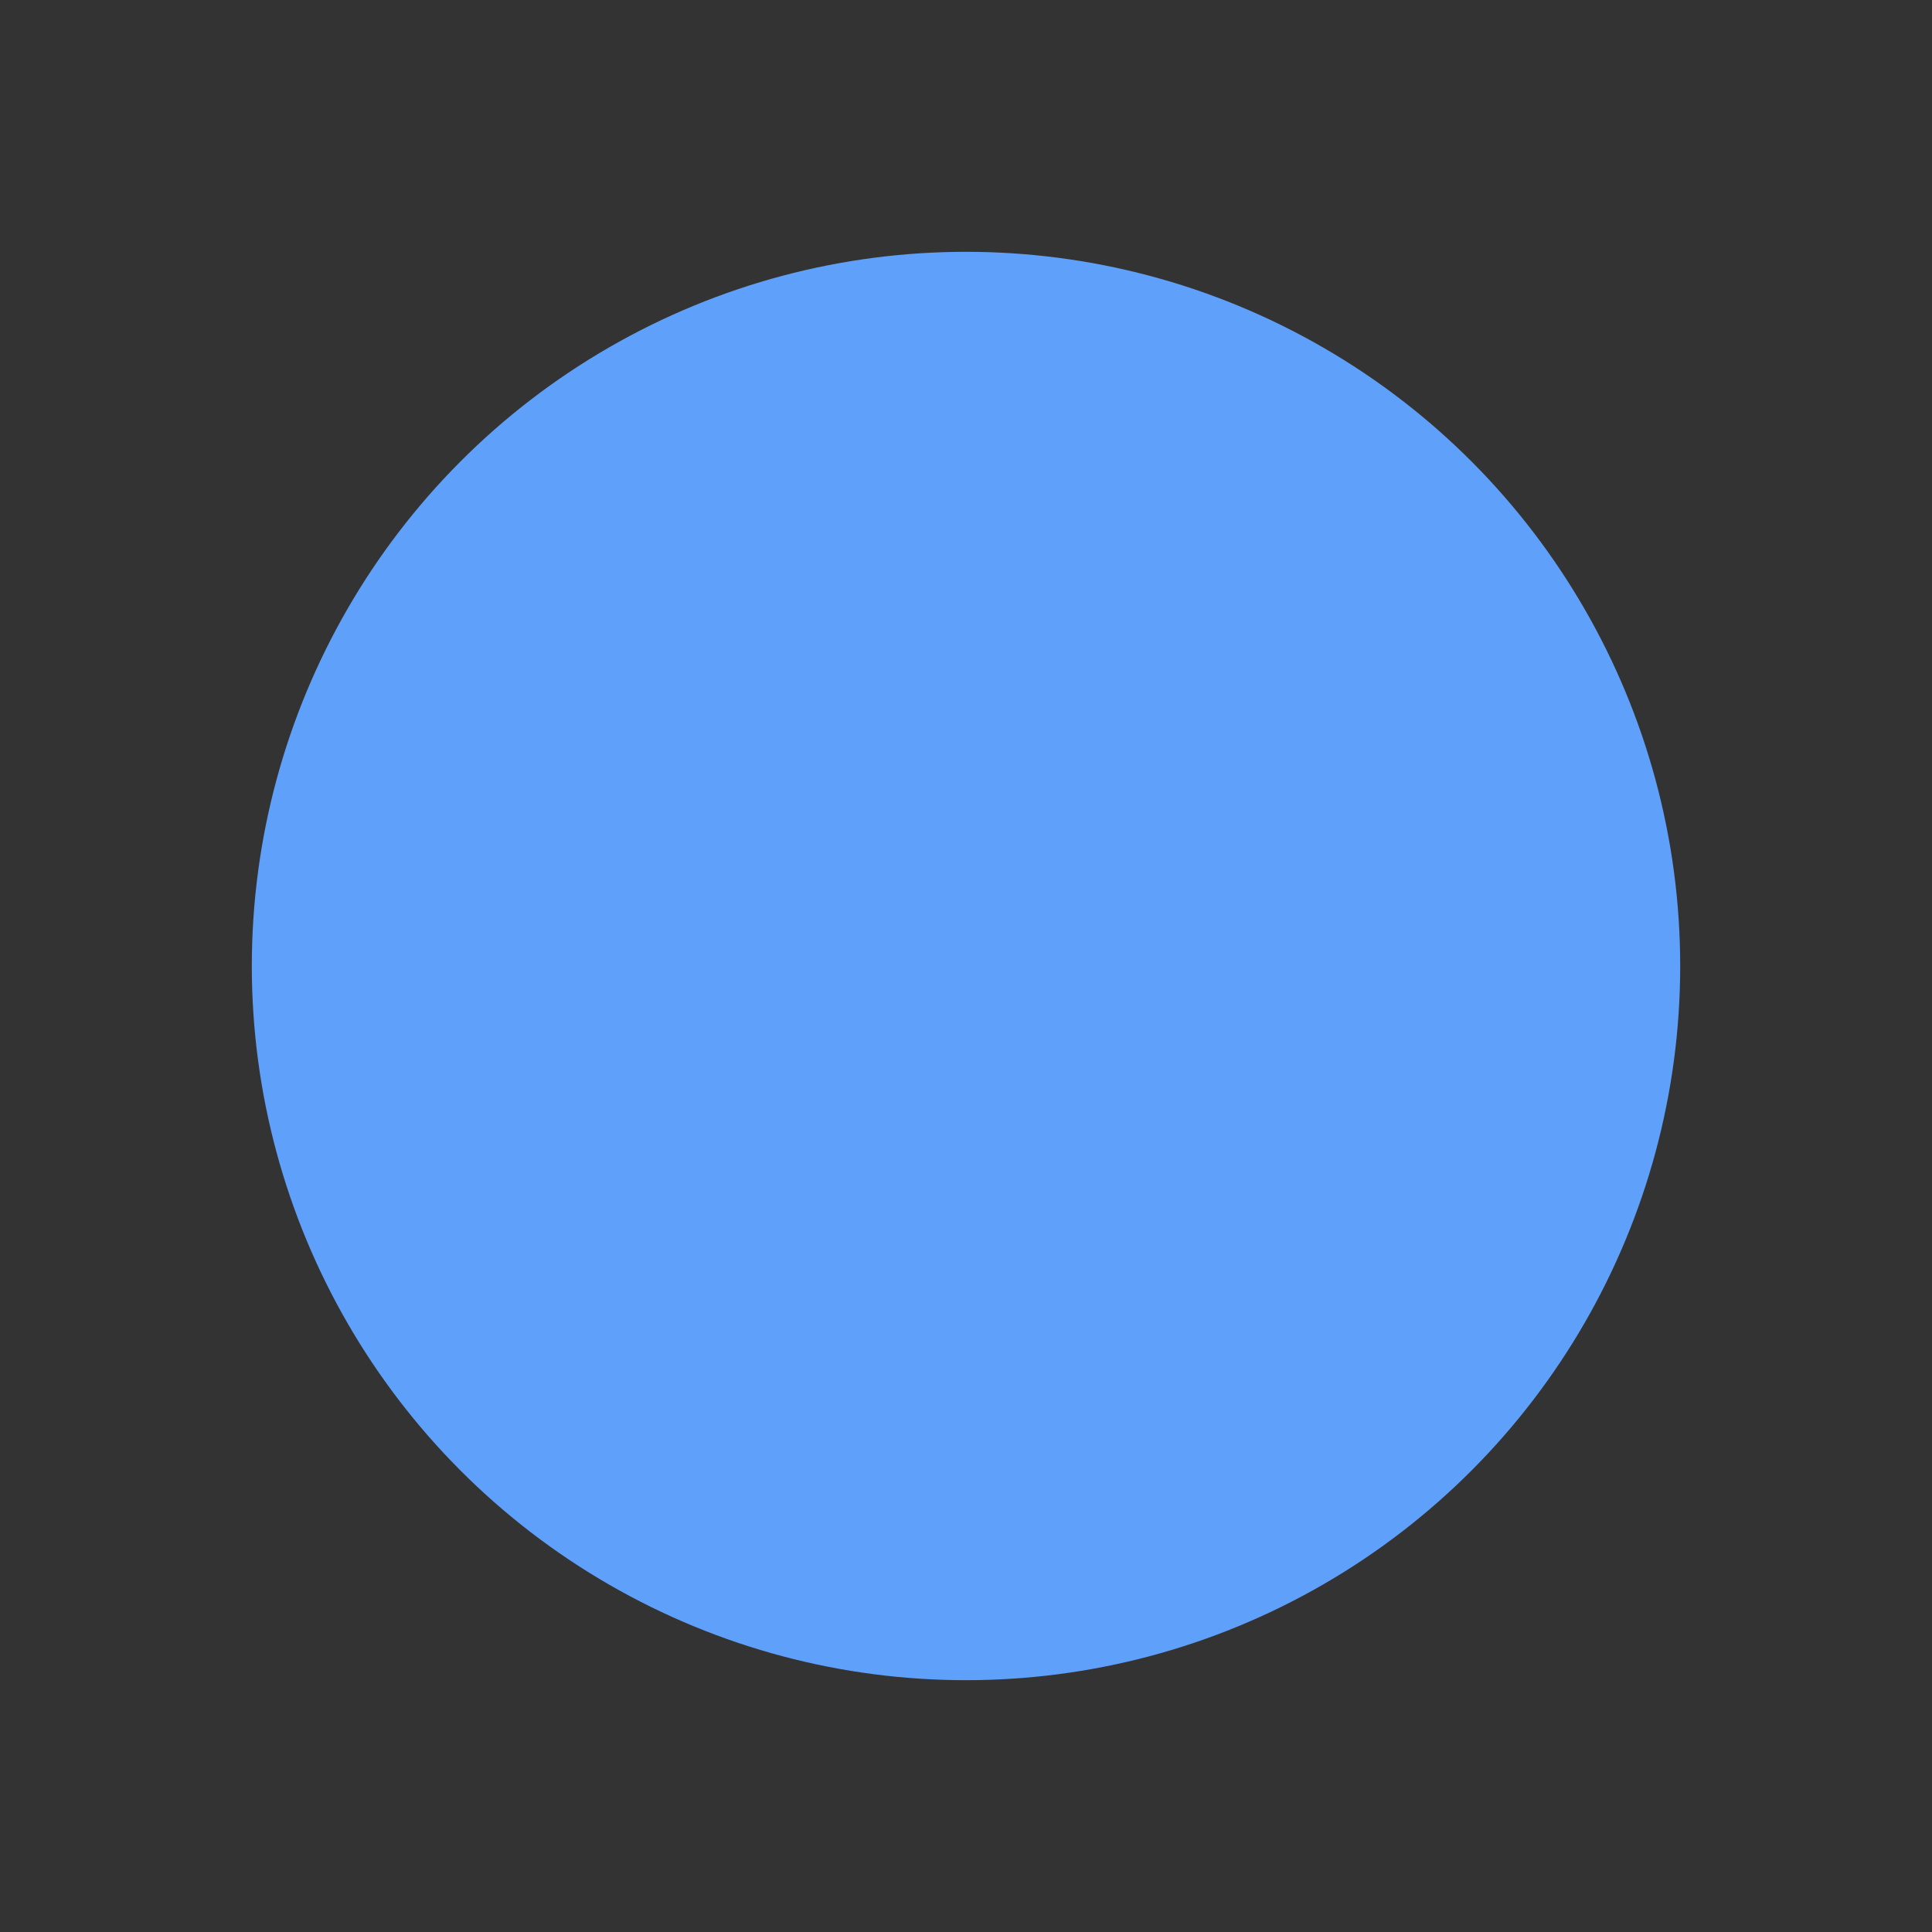 <?xml version="1.0" encoding="UTF-8" standalone="no"?>
<svg
   xmlns:dc="http://purl.org/dc/elements/1.1/"
   xmlns:cc="http://creativecommons.org/ns#"
   xmlns:rdf="http://www.w3.org/1999/02/22-rdf-syntax-ns#"
   xmlns:svg="http://www.w3.org/2000/svg"
   xmlns="http://www.w3.org/2000/svg"
   xmlns:sodipodi="http://sodipodi.sourceforge.net/DTD/sodipodi-0.dtd"
   xmlns:inkscape="http://www.inkscape.org/namespaces/inkscape"
   width="400"
   height="400"
   id="svg2"
   version="1.1"
   inkscape:version="1.0 (4035a4fb49, 2020-05-01)"
   sodipodi:docname="attitudeIndicator_base.svg">
  <rect width="100%" height="100%" fill="#333333" stroke="none"/>
  <defs
     id="defs4">
    <rect
       x="-276.41"
       y="482.639"
       width="129.704"
       height="73.846"
       id="rect5343" />
    <rect
       x="677.4"
       y="607.367"
       width="93.297"
       height="55.583"
       id="rect5114" />
    <inkscape:path-effect
       effect="copy_rotate"
       starting_point="0,0"
       origin="387.2,800"
       id="path-effect4508"
       is_visible="true"
       lpeversion="1"
       method="normal"
       num_copies="8"
       starting_angle="0"
       rotation_angle="45"
       gap="-0.01"
       copies_to_360="true"
       mirror_copies="false"
       split_items="false" />
    <inkscape:path-effect
       effect="copy_rotate"
       starting_point="0,0"
       origin="0,0"
       id="path-effect4506"
       is_visible="true"
       lpeversion="1"
       method="normal"
       num_copies="8"
       starting_angle="0"
       rotation_angle="60"
       gap="-0.01"
       copies_to_360="false"
       mirror_copies="false"
       split_items="false" />
    <clipPath
       id="clipEmfPath1"
       clipPathUnits="userSpaceOnUse">
      <path
         id="path839"
         d="M 0,0 H 369.741 V 348.622 H 0 Z" />
    </clipPath>
    <pattern
       y="0"
       x="0"
       height="6"
       width="6"
       patternUnits="userSpaceOnUse"
       id="EMFhbasepattern" />
    <rect
       id="rect5114-9"
       height="55.583"
       width="93.297"
       y="607.367"
       x="677.401" />
    <rect
       id="rect5142"
       height="55.583"
       width="93.297"
       y="607.367"
       x="677.401" />
    <rect
       id="rect5114-0"
       height="55.583"
       width="93.297"
       y="607.367"
       x="677.401" />
    <rect
       id="rect5171"
       height="55.583"
       width="93.297"
       y="607.367"
       x="677.401" />
    <rect
       x="677.401"
       y="607.367"
       width="93.297"
       height="55.583"
       id="rect5114-0-3" />
    <rect
       x="677.401"
       y="607.367"
       width="93.297"
       height="55.583"
       id="rect5200" />
    <rect
       id="rect5114-0-3-3"
       height="55.583"
       width="93.297"
       y="607.367"
       x="677.401" />
    <rect
       id="rect5230"
       height="55.583"
       width="93.297"
       y="607.367"
       x="677.401" />
    <rect
       x="677.401"
       y="607.367"
       width="93.297"
       height="55.583"
       id="rect5114-0-3-3-5" />
    <rect
       x="677.401"
       y="607.367"
       width="93.297"
       height="55.583"
       id="rect5260" />
    <rect
       id="rect5114-0-3-3-5-0"
       height="55.583"
       width="93.297"
       y="607.367"
       x="677.401" />
    <rect
       id="rect5290"
       height="55.583"
       width="93.297"
       y="607.367"
       x="677.401" />
    <rect
       x="677.401"
       y="607.367"
       width="93.297"
       height="55.583"
       id="rect5114-0-3-3-5-0-2" />
    <rect
       x="677.401"
       y="607.367"
       width="93.297"
       height="55.583"
       id="rect5320" />
    <rect
       id="rect5343-3"
       height="49.299"
       width="56.972"
       y="482.639"
       x="-276.41" />
    <rect
       id="rect5356"
       height="73.846"
       width="129.704"
       y="482.639"
       x="-276.41" />
    <rect
       x="-276.41"
       y="482.639"
       width="30.503"
       height="45.089"
       id="rect5343-3-1" />
    <rect
       x="-276.41"
       y="482.639"
       width="56.972"
       height="49.299"
       id="rect5385" />
    <rect
       id="rect5343-3-1-1"
       height="47.362"
       width="35.048"
       y="482.639"
       x="-276.41" />
    <rect
       id="rect5415"
       height="45.089"
       width="30.503"
       y="482.639"
       x="-276.41" />
    <rect
       id="rect5343-9"
       height="73.846"
       width="129.704"
       y="482.639"
       x="-276.41" />
    <rect
       id="rect5114-1"
       height="55.583"
       width="93.297"
       y="607.367"
       x="677.401" />
    <clipPath
       clipPathUnits="userSpaceOnUse"
       id="clipEmfPath1-7">
      <path
         d="M 0,0 H 369.741 V 348.622 H 0 Z"
         id="path839-3" />
    </clipPath>
    <pattern
       id="EMFhbasepattern-4"
       patternUnits="userSpaceOnUse"
       width="6"
       height="6"
       x="0"
       y="0" />
    <rect
       x="677.401"
       y="607.367"
       width="93.297"
       height="55.583"
       id="rect5114-9-3" />
    <rect
       x="677.401"
       y="607.367"
       width="93.297"
       height="55.583"
       id="rect5142-8" />
    <rect
       x="677.401"
       y="607.367"
       width="93.297"
       height="55.583"
       id="rect5114-0-7" />
    <rect
       x="677.401"
       y="607.367"
       width="93.297"
       height="55.583"
       id="rect5171-7" />
    <rect
       id="rect5114-0-3-5"
       height="55.583"
       width="93.297"
       y="607.367"
       x="677.401" />
    <rect
       id="rect5200-4"
       height="55.583"
       width="93.297"
       y="607.367"
       x="677.401" />
    <rect
       x="677.401"
       y="607.367"
       width="93.297"
       height="55.583"
       id="rect5114-0-3-3-1" />
    <rect
       x="677.401"
       y="607.367"
       width="93.297"
       height="55.583"
       id="rect5230-1" />
    <rect
       id="rect5114-0-3-3-5-2"
       height="55.583"
       width="93.297"
       y="607.367"
       x="677.401" />
    <rect
       id="rect5260-1"
       height="55.583"
       width="93.297"
       y="607.367"
       x="677.401" />
    <rect
       x="677.401"
       y="607.367"
       width="93.297"
       height="55.583"
       id="rect5114-0-3-3-5-0-9" />
    <rect
       x="677.401"
       y="607.367"
       width="93.297"
       height="55.583"
       id="rect5290-6" />
    <rect
       id="rect5114-0-3-3-5-0-2-2"
       height="55.583"
       width="93.297"
       y="607.367"
       x="677.401" />
    <rect
       id="rect5320-6"
       height="55.583"
       width="93.297"
       y="607.367"
       x="677.401" />
    <rect
       x="-276.41"
       y="482.639"
       width="56.972"
       height="49.299"
       id="rect5343-3-8" />
    <rect
       x="-276.41"
       y="482.639"
       width="129.704"
       height="73.846"
       id="rect5356-2" />
    <rect
       id="rect5343-3-1-10"
       height="45.089"
       width="30.503"
       y="482.639"
       x="-276.41" />
    <rect
       id="rect5385-8"
       height="49.299"
       width="56.972"
       y="482.639"
       x="-276.41" />
    <rect
       x="-276.41"
       y="482.639"
       width="35.048"
       height="47.362"
       id="rect5343-3-1-1-6" />
    <rect
       x="-276.41"
       y="482.639"
       width="30.503"
       height="45.089"
       id="rect5415-4" />
    <defs
       id="id-225922f2-58e9-4b3a-aac4-2fcacdac1735">
      <g
         id="id-fd36081d-525c-4059-98fa-c7f031840936">
        <symbol
           overflow="visible"
           id="id-52f9bffe-7f82-4db6-b1fe-eb7c07201ac5">
          <path
             style="stroke:none"
             d=""
             id="id-ea472332-d503-456c-af13-dc1c708332dc" />
        </symbol>
        <symbol
           overflow="visible"
           id="id-41ddf293-1693-476e-9510-44fc7461858c">
          <path
             style="stroke:none"
             d="M 4.828,-4.094 4,-6.078 c -0.031,-0.078 -0.047,-0.125 -0.047,-0.125 0,-0.062 0.156,-0.25 0.578,-0.297 0.109,-0.016 0.203,-0.016 0.203,-0.188 0,-0.125 -0.125,-0.125 -0.156,-0.125 -0.406,0 -0.828,0.031 -1.25,0.031 -0.25,0 -0.859,-0.031 -1.109,-0.031 -0.062,0 -0.188,0 -0.188,0.203 C 2.031,-6.5 2.141,-6.5 2.266,-6.5 c 0.594,0 0.656,0.094 0.75,0.312 l 1.172,2.781 -2.109,2.266 -0.125,0.109 C 1.469,-0.5 1,-0.344 0.484,-0.312 c -0.125,0.016 -0.219,0.016 -0.219,0.203 0,0.016 0,0.109 0.141,0.109 0.297,0 0.625,-0.031 0.922,-0.031 C 1.703,-0.031 2.094,0 2.453,0 2.516,0 2.625,0 2.625,-0.203 2.625,-0.297 2.531,-0.312 2.516,-0.312 c -0.094,0 -0.406,-0.031 -0.406,-0.312 0,-0.156 0.156,-0.312 0.266,-0.438 L 3.406,-2.141 4.297,-3.125 l 1,2.391 c 0.047,0.109 0.062,0.109 0.062,0.141 0,0.078 -0.203,0.25 -0.578,0.281 C 4.672,-0.297 4.578,-0.297 4.578,-0.125 4.578,0 4.688,0 4.719,0 5,0 5.703,-0.031 5.984,-0.031 6.234,-0.031 6.844,0 7.094,0 c 0.062,0 0.188,0 0.188,-0.188 0,-0.125 -0.109,-0.125 -0.188,-0.125 -0.656,0 -0.688,-0.031 -0.859,-0.438 C 5.859,-1.672 5.188,-3.234 4.953,-3.828 5.625,-4.531 6.672,-5.719 7,-5.984 7.281,-6.234 7.672,-6.469 8.266,-6.5 c 0.125,-0.016 0.219,-0.016 0.219,-0.203 0,0 0,-0.109 -0.125,-0.109 -0.297,0 -0.641,0.031 -0.938,0.031 -0.375,0 -0.75,-0.031 -1.109,-0.031 -0.062,0 -0.188,0 -0.188,0.203 0,0.062 0.047,0.094 0.109,0.109 0.094,0.016 0.406,0.031 0.406,0.312 0,0.141 -0.109,0.266 -0.188,0.359 z m 0,0"
             id="id-d5959579-292d-457e-94aa-39005139e8a1" />
        </symbol>
        <symbol
           overflow="visible"
           id="id-e9c65cbd-eec0-4114-89be-dd9b164a2534">
          <path
             style="stroke:none"
             d="M 5.953,-5.672 6.094,-5.812 C 6.391,-6.109 6.719,-6.453 7.391,-6.5 7.5,-6.516 7.594,-6.516 7.594,-6.688 c 0,-0.078 -0.047,-0.125 -0.125,-0.125 -0.266,0 -0.547,0.031 -0.812,0.031 -0.344,0 -0.688,-0.031 -1,-0.031 -0.062,0 -0.188,0 -0.188,0.188 0,0.109 0.094,0.125 0.141,0.125 0.078,0 0.359,0.016 0.359,0.234 0,0.172 -0.234,0.422 -0.266,0.469 L 3.391,-3.125 2.297,-6.094 C 2.234,-6.234 2.234,-6.25 2.234,-6.266 2.234,-6.5 2.719,-6.5 2.828,-6.5 c 0.125,0 0.234,0 0.234,-0.203 0,-0.109 -0.125,-0.109 -0.156,-0.109 -0.281,0 -0.969,0.031 -1.25,0.031 -0.25,0 -0.875,-0.031 -1.125,-0.031 -0.047,0 -0.188,0 -0.188,0.203 C 0.344,-6.5 0.453,-6.5 0.578,-6.5 c 0.594,0 0.641,0.094 0.734,0.344 L 2.531,-2.875 c 0.016,0.031 0.047,0.141 0.047,0.156 0,0.031 -0.406,1.641 -0.453,1.828 C 2,-0.344 1.984,-0.312 1.188,-0.312 c -0.188,0 -0.266,0 -0.266,0.203 C 0.922,0 1.031,0 1.062,0 c 0.266,0 0.969,-0.031 1.25,-0.031 0.281,0 1,0.031 1.281,0.031 0.062,0 0.188,0 0.188,-0.203 C 3.781,-0.312 3.688,-0.312 3.5,-0.312 c -0.016,0 -0.203,0 -0.375,-0.016 C 2.906,-0.344 2.844,-0.375 2.844,-0.484 c 0,-0.078 0.094,-0.422 0.141,-0.625 l 0.359,-1.406 c 0.047,-0.203 0.062,-0.219 0.141,-0.312 z m 0,0"
             id="id-fd37aebb-afee-4180-825d-3fc951864946" />
        </symbol>
      </g>
    </defs>
    <rect
       id="rect1550"
       height="58"
       width="57"
       y="1065.367"
       x="-1413.599" />
    <rect
       id="rect5343-4"
       height="73.846"
       width="129.704"
       y="482.639"
       x="-276.41" />
    <rect
       id="rect5114-03"
       height="55.583"
       width="93.297"
       y="607.367"
       x="677.4" />
    <clipPath
       clipPathUnits="userSpaceOnUse"
       id="clipEmfPath1-62">
      <path
         d="M 0,0 H 369.741 V 348.622 H 0 Z"
         id="path839-2" />
    </clipPath>
    <pattern
       id="EMFhbasepattern-48"
       patternUnits="userSpaceOnUse"
       width="6"
       height="6"
       x="0"
       y="0" />
    <rect
       x="677.401"
       y="607.367"
       width="93.297"
       height="55.583"
       id="rect5114-9-2" />
    <rect
       x="677.401"
       y="607.367"
       width="93.297"
       height="55.583"
       id="rect5142-57" />
    <rect
       x="677.401"
       y="607.367"
       width="93.297"
       height="55.583"
       id="rect5114-0-4" />
    <rect
       x="677.401"
       y="607.367"
       width="93.297"
       height="55.583"
       id="rect5171-6" />
    <rect
       id="rect5114-0-3-7"
       height="55.583"
       width="93.297"
       y="607.367"
       x="677.401" />
    <rect
       id="rect5200-0"
       height="55.583"
       width="93.297"
       y="607.367"
       x="677.401" />
    <rect
       x="677.401"
       y="607.367"
       width="93.297"
       height="55.583"
       id="rect5114-0-3-3-57" />
    <rect
       x="677.401"
       y="607.367"
       width="93.297"
       height="55.583"
       id="rect5230-5" />
    <rect
       id="rect5114-0-3-3-5-1"
       height="55.583"
       width="93.297"
       y="607.367"
       x="677.401" />
    <rect
       id="rect5260-76"
       height="55.583"
       width="93.297"
       y="607.367"
       x="677.401" />
    <rect
       x="677.401"
       y="607.367"
       width="93.297"
       height="55.583"
       id="rect5114-0-3-3-5-0-5" />
    <rect
       x="677.401"
       y="607.367"
       width="93.297"
       height="55.583"
       id="rect5290-7" />
    <rect
       id="rect5114-0-3-3-5-0-2-7"
       height="55.583"
       width="93.297"
       y="607.367"
       x="677.401" />
    <rect
       id="rect5320-69"
       height="55.583"
       width="93.297"
       y="607.367"
       x="677.401" />
    <rect
       x="-276.41"
       y="482.639"
       width="56.972"
       height="49.299"
       id="rect5343-3-16" />
    <rect
       x="-276.41"
       y="482.639"
       width="129.704"
       height="73.846"
       id="rect5356-8" />
    <rect
       id="rect5343-3-1-18"
       height="45.089"
       width="30.503"
       y="482.639"
       x="-276.41" />
    <rect
       id="rect5385-6"
       height="49.299"
       width="56.972"
       y="482.639"
       x="-276.41" />
    <rect
       x="-276.41"
       y="482.639"
       width="35.048"
       height="47.362"
       id="rect5343-3-1-1-0" />
    <rect
       x="-276.41"
       y="482.639"
       width="30.503"
       height="45.089"
       id="rect5415-3" />
    <rect
       x="-276.41"
       y="482.639"
       width="129.704"
       height="73.846"
       id="rect5343-9-6" />
    <rect
       x="677.401"
       y="607.367"
       width="93.297"
       height="55.583"
       id="rect5114-1-1" />
    <clipPath
       id="clipEmfPath1-7-75"
       clipPathUnits="userSpaceOnUse">
      <path
         id="path839-3-7"
         d="M 0,0 H 369.741 V 348.622 H 0 Z" />
    </clipPath>
    <pattern
       y="0"
       x="0"
       height="6"
       width="6"
       patternUnits="userSpaceOnUse"
       id="EMFhbasepattern-4-8" />
    <rect
       id="rect5114-9-3-33"
       height="55.583"
       width="93.297"
       y="607.367"
       x="677.401" />
    <rect
       id="rect5142-8-9"
       height="55.583"
       width="93.297"
       y="607.367"
       x="677.401" />
    <rect
       id="rect5114-0-7-5"
       height="55.583"
       width="93.297"
       y="607.367"
       x="677.401" />
    <rect
       id="rect5171-7-4"
       height="55.583"
       width="93.297"
       y="607.367"
       x="677.401" />
    <rect
       x="677.401"
       y="607.367"
       width="93.297"
       height="55.583"
       id="rect5114-0-3-5-31" />
    <rect
       x="677.401"
       y="607.367"
       width="93.297"
       height="55.583"
       id="rect5200-4-1" />
    <rect
       id="rect5114-0-3-3-1-4"
       height="55.583"
       width="93.297"
       y="607.367"
       x="677.401" />
    <rect
       id="rect5230-1-5"
       height="55.583"
       width="93.297"
       y="607.367"
       x="677.401" />
    <rect
       x="677.401"
       y="607.367"
       width="93.297"
       height="55.583"
       id="rect5114-0-3-3-5-2-55" />
    <rect
       x="677.401"
       y="607.367"
       width="93.297"
       height="55.583"
       id="rect5260-1-0" />
    <rect
       id="rect5114-0-3-3-5-0-9-57"
       height="55.583"
       width="93.297"
       y="607.367"
       x="677.401" />
    <rect
       id="rect5290-6-1"
       height="55.583"
       width="93.297"
       y="607.367"
       x="677.401" />
    <rect
       x="677.401"
       y="607.367"
       width="93.297"
       height="55.583"
       id="rect5114-0-3-3-5-0-2-2-9" />
    <rect
       x="677.401"
       y="607.367"
       width="93.297"
       height="55.583"
       id="rect5320-6-0" />
    <rect
       id="rect5343-3-8-2"
       height="49.299"
       width="56.972"
       y="482.639"
       x="-276.41" />
    <rect
       id="rect5356-2-82"
       height="73.846"
       width="129.704"
       y="482.639"
       x="-276.41" />
    <rect
       x="-276.41"
       y="482.639"
       width="30.503"
       height="45.089"
       id="rect5343-3-1-10-9" />
    <rect
       x="-276.41"
       y="482.639"
       width="56.972"
       height="49.299"
       id="rect5385-8-8" />
    <rect
       id="rect5343-3-1-1-6-2"
       height="47.362"
       width="35.048"
       y="482.639"
       x="-276.41" />
    <rect
       id="rect5415-4-6"
       height="45.089"
       width="30.503"
       y="482.639"
       x="-276.41" />
    <defs
       id="id-225922f2-58e9-4b3a-aac4-2fcacdac1735-3">
      <g
         id="id-fd36081d-525c-4059-98fa-c7f031840936-2">
        <symbol
           id="id-52f9bffe-7f82-4db6-b1fe-eb7c07201ac5-1"
           overflow="visible">
          <path
             id="id-ea472332-d503-456c-af13-dc1c708332dc-8"
             d=""
             style="stroke:none" />
        </symbol>
        <symbol
           id="id-41ddf293-1693-476e-9510-44fc7461858c-2"
           overflow="visible">
          <path
             id="id-d5959579-292d-457e-94aa-39005139e8a1-4"
             d="M 4.828,-4.094 4,-6.078 c -0.031,-0.078 -0.047,-0.125 -0.047,-0.125 0,-0.062 0.156,-0.25 0.578,-0.297 0.109,-0.016 0.203,-0.016 0.203,-0.188 0,-0.125 -0.125,-0.125 -0.156,-0.125 -0.406,0 -0.828,0.031 -1.25,0.031 -0.25,0 -0.859,-0.031 -1.109,-0.031 -0.062,0 -0.188,0 -0.188,0.203 C 2.031,-6.5 2.141,-6.5 2.266,-6.5 c 0.594,0 0.656,0.094 0.75,0.312 l 1.172,2.781 -2.109,2.266 -0.125,0.109 C 1.469,-0.5 1,-0.344 0.484,-0.312 c -0.125,0.016 -0.219,0.016 -0.219,0.203 0,0.016 0,0.109 0.141,0.109 0.297,0 0.625,-0.031 0.922,-0.031 C 1.703,-0.031 2.094,0 2.453,0 2.516,0 2.625,0 2.625,-0.203 2.625,-0.297 2.531,-0.312 2.516,-0.312 c -0.094,0 -0.406,-0.031 -0.406,-0.312 0,-0.156 0.156,-0.312 0.266,-0.438 L 3.406,-2.141 4.297,-3.125 l 1,2.391 c 0.047,0.109 0.062,0.109 0.062,0.141 0,0.078 -0.203,0.25 -0.578,0.281 C 4.672,-0.297 4.578,-0.297 4.578,-0.125 4.578,0 4.688,0 4.719,0 5,0 5.703,-0.031 5.984,-0.031 6.234,-0.031 6.844,0 7.094,0 c 0.062,0 0.188,0 0.188,-0.188 0,-0.125 -0.109,-0.125 -0.188,-0.125 -0.656,0 -0.688,-0.031 -0.859,-0.438 C 5.859,-1.672 5.188,-3.234 4.953,-3.828 5.625,-4.531 6.672,-5.719 7,-5.984 7.281,-6.234 7.672,-6.469 8.266,-6.5 c 0.125,-0.016 0.219,-0.016 0.219,-0.203 0,0 0,-0.109 -0.125,-0.109 -0.297,0 -0.641,0.031 -0.938,0.031 -0.375,0 -0.75,-0.031 -1.109,-0.031 -0.062,0 -0.188,0 -0.188,0.203 0,0.062 0.047,0.094 0.109,0.109 0.094,0.016 0.406,0.031 0.406,0.312 0,0.141 -0.109,0.266 -0.188,0.359 z m 0,0"
             style="stroke:none" />
        </symbol>
        <symbol
           id="id-e9c65cbd-eec0-4114-89be-dd9b164a2534-0"
           overflow="visible">
          <path
             id="id-fd37aebb-afee-4180-825d-3fc951864946-6"
             d="M 5.953,-5.672 6.094,-5.812 C 6.391,-6.109 6.719,-6.453 7.391,-6.5 7.5,-6.516 7.594,-6.516 7.594,-6.688 c 0,-0.078 -0.047,-0.125 -0.125,-0.125 -0.266,0 -0.547,0.031 -0.812,0.031 -0.344,0 -0.688,-0.031 -1,-0.031 -0.062,0 -0.188,0 -0.188,0.188 0,0.109 0.094,0.125 0.141,0.125 0.078,0 0.359,0.016 0.359,0.234 0,0.172 -0.234,0.422 -0.266,0.469 L 3.391,-3.125 2.297,-6.094 C 2.234,-6.234 2.234,-6.25 2.234,-6.266 2.234,-6.5 2.719,-6.5 2.828,-6.5 c 0.125,0 0.234,0 0.234,-0.203 0,-0.109 -0.125,-0.109 -0.156,-0.109 -0.281,0 -0.969,0.031 -1.25,0.031 -0.25,0 -0.875,-0.031 -1.125,-0.031 -0.047,0 -0.188,0 -0.188,0.203 C 0.344,-6.5 0.453,-6.5 0.578,-6.5 c 0.594,0 0.641,0.094 0.734,0.344 L 2.531,-2.875 c 0.016,0.031 0.047,0.141 0.047,0.156 0,0.031 -0.406,1.641 -0.453,1.828 C 2,-0.344 1.984,-0.312 1.188,-0.312 c -0.188,0 -0.266,0 -0.266,0.203 C 0.922,0 1.031,0 1.062,0 c 0.266,0 0.969,-0.031 1.25,-0.031 0.281,0 1,0.031 1.281,0.031 0.062,0 0.188,0 0.188,-0.203 C 3.781,-0.312 3.688,-0.312 3.5,-0.312 c -0.016,0 -0.203,0 -0.375,-0.016 C 2.906,-0.344 2.844,-0.375 2.844,-0.484 c 0,-0.078 0.094,-0.422 0.141,-0.625 l 0.359,-1.406 c 0.047,-0.203 0.062,-0.219 0.141,-0.312 z m 0,0"
             style="stroke:none" />
        </symbol>
      </g>
    </defs>
    <rect
       x="-276.41"
       y="482.639"
       width="129.704"
       height="73.846"
       id="rect5343-7" />
    <rect
       x="677.401"
       y="607.367"
       width="93.297"
       height="55.583"
       id="rect5114-17" />
    <clipPath
       id="clipEmfPath1-1"
       clipPathUnits="userSpaceOnUse">
      <path
         id="path839-38"
         d="M 0,0 H 369.741 V 348.622 H 0 Z" />
    </clipPath>
    <pattern
       y="0"
       x="0"
       height="6"
       width="6"
       patternUnits="userSpaceOnUse"
       id="EMFhbasepattern-5" />
    <rect
       id="rect5114-9-9"
       height="55.583"
       width="93.297"
       y="607.367"
       x="677.401" />
    <rect
       id="rect5142-9"
       height="55.583"
       width="93.297"
       y="607.367"
       x="677.401" />
    <rect
       id="rect5114-0-6"
       height="55.583"
       width="93.297"
       y="607.367"
       x="677.401" />
    <rect
       id="rect5171-9"
       height="55.583"
       width="93.297"
       y="607.367"
       x="677.401" />
    <rect
       x="677.401"
       y="607.367"
       width="93.297"
       height="55.583"
       id="rect5114-0-3-1" />
    <rect
       x="677.401"
       y="607.367"
       width="93.297"
       height="55.583"
       id="rect5200-42" />
    <rect
       id="rect5114-0-3-3-9"
       height="55.583"
       width="93.297"
       y="607.367"
       x="677.401" />
    <rect
       id="rect5230-3"
       height="55.583"
       width="93.297"
       y="607.367"
       x="677.401" />
    <rect
       x="677.401"
       y="607.367"
       width="93.297"
       height="55.583"
       id="rect5114-0-3-3-5-7" />
    <rect
       x="677.401"
       y="607.367"
       width="93.297"
       height="55.583"
       id="rect5260-7" />
    <rect
       id="rect5114-0-3-3-5-0-6"
       height="55.583"
       width="93.297"
       y="607.367"
       x="677.401" />
    <rect
       id="rect5290-5"
       height="55.583"
       width="93.297"
       y="607.367"
       x="677.401" />
    <rect
       x="677.401"
       y="607.367"
       width="93.297"
       height="55.583"
       id="rect5114-0-3-3-5-0-2-0" />
    <rect
       x="677.401"
       y="607.367"
       width="93.297"
       height="55.583"
       id="rect5320-0" />
    <rect
       id="rect5343-3-2"
       height="49.299"
       width="56.972"
       y="482.639"
       x="-276.41" />
    <rect
       id="rect5356-0"
       height="73.846"
       width="129.704"
       y="482.639"
       x="-276.41" />
    <rect
       x="-276.41"
       y="482.639"
       width="30.503"
       height="45.089"
       id="rect5343-3-1-4" />
    <rect
       x="-276.41"
       y="482.639"
       width="56.972"
       height="49.299"
       id="rect5385-2" />
    <rect
       id="rect5343-3-1-1-7"
       height="47.362"
       width="35.048"
       y="482.639"
       x="-276.41" />
    <rect
       id="rect5415-9"
       height="45.089"
       width="30.503"
       y="482.639"
       x="-276.41" />
    <rect
       id="rect5343-39"
       height="73.846"
       width="129.704"
       y="482.639"
       x="-276.41" />
    <rect
       id="rect5114-4"
       height="55.583"
       width="93.297"
       y="607.367"
       x="677.4" />
    <clipPath
       clipPathUnits="userSpaceOnUse"
       id="clipEmfPath1-6">
      <path
         d="M 0,0 H 369.741 V 348.622 H 0 Z"
         id="path839-1" />
    </clipPath>
    <pattern
       id="EMFhbasepattern-3"
       patternUnits="userSpaceOnUse"
       width="6"
       height="6"
       x="0"
       y="0" />
    <rect
       x="677.401"
       y="607.367"
       width="93.297"
       height="55.583"
       id="rect5114-9-7" />
    <rect
       x="677.401"
       y="607.367"
       width="93.297"
       height="55.583"
       id="rect5142-5" />
    <rect
       x="677.401"
       y="607.367"
       width="93.297"
       height="55.583"
       id="rect5114-0-31" />
    <rect
       x="677.401"
       y="607.367"
       width="93.297"
       height="55.583"
       id="rect5171-4" />
    <rect
       id="rect5114-0-3-35"
       height="55.583"
       width="93.297"
       y="607.367"
       x="677.401" />
    <rect
       id="rect5200-3"
       height="55.583"
       width="93.297"
       y="607.367"
       x="677.401" />
    <rect
       x="677.401"
       y="607.367"
       width="93.297"
       height="55.583"
       id="rect5114-0-3-3-3" />
    <rect
       x="677.401"
       y="607.367"
       width="93.297"
       height="55.583"
       id="rect5230-30" />
    <rect
       id="rect5114-0-3-3-5-24"
       height="55.583"
       width="93.297"
       y="607.367"
       x="677.401" />
    <rect
       id="rect5260-6"
       height="55.583"
       width="93.297"
       y="607.367"
       x="677.401" />
    <rect
       x="677.401"
       y="607.367"
       width="93.297"
       height="55.583"
       id="rect5114-0-3-3-5-0-8" />
    <rect
       x="677.401"
       y="607.367"
       width="93.297"
       height="55.583"
       id="rect5290-8" />
    <rect
       id="rect5114-0-3-3-5-0-2-00"
       height="55.583"
       width="93.297"
       y="607.367"
       x="677.401" />
    <rect
       id="rect5320-2"
       height="55.583"
       width="93.297"
       y="607.367"
       x="677.401" />
    <rect
       x="-276.41"
       y="482.639"
       width="56.972"
       height="49.299"
       id="rect5343-3-4" />
    <rect
       x="-276.41"
       y="482.639"
       width="129.704"
       height="73.846"
       id="rect5356-5" />
    <rect
       id="rect5343-3-1-2"
       height="45.089"
       width="30.503"
       y="482.639"
       x="-276.41" />
    <rect
       id="rect5385-0"
       height="49.299"
       width="56.972"
       y="482.639"
       x="-276.41" />
    <rect
       x="-276.41"
       y="482.639"
       width="35.048"
       height="47.362"
       id="rect5343-3-1-1-1" />
    <rect
       x="-276.41"
       y="482.639"
       width="30.503"
       height="45.089"
       id="rect5415-5" />
    <rect
       x="-276.41"
       y="482.639"
       width="129.704"
       height="73.846"
       id="rect5343-9-8" />
    <rect
       x="677.401"
       y="607.367"
       width="93.297"
       height="55.583"
       id="rect5114-1-0" />
    <clipPath
       id="clipEmfPath1-7-7"
       clipPathUnits="userSpaceOnUse">
      <path
         id="path839-3-1"
         d="M 0,0 H 369.741 V 348.622 H 0 Z" />
    </clipPath>
    <pattern
       y="0"
       x="0"
       height="6"
       width="6"
       patternUnits="userSpaceOnUse"
       id="EMFhbasepattern-4-0" />
    <rect
       id="rect5114-9-3-3"
       height="55.583"
       width="93.297"
       y="607.367"
       x="677.401" />
    <rect
       id="rect5142-8-3"
       height="55.583"
       width="93.297"
       y="607.367"
       x="677.401" />
    <rect
       id="rect5114-0-7-3"
       height="55.583"
       width="93.297"
       y="607.367"
       x="677.401" />
    <rect
       id="rect5171-7-3"
       height="55.583"
       width="93.297"
       y="607.367"
       x="677.401" />
    <rect
       x="677.401"
       y="607.367"
       width="93.297"
       height="55.583"
       id="rect5114-0-3-5-3" />
    <rect
       x="677.401"
       y="607.367"
       width="93.297"
       height="55.583"
       id="rect5200-4-9" />
    <rect
       id="rect5114-0-3-3-1-5"
       height="55.583"
       width="93.297"
       y="607.367"
       x="677.401" />
    <rect
       id="rect5230-1-0"
       height="55.583"
       width="93.297"
       y="607.367"
       x="677.401" />
    <rect
       x="677.401"
       y="607.367"
       width="93.297"
       height="55.583"
       id="rect5114-0-3-3-5-2-5" />
    <rect
       x="677.401"
       y="607.367"
       width="93.297"
       height="55.583"
       id="rect5260-1-3" />
    <rect
       id="rect5114-0-3-3-5-0-9-5"
       height="55.583"
       width="93.297"
       y="607.367"
       x="677.401" />
    <rect
       id="rect5290-6-6"
       height="55.583"
       width="93.297"
       y="607.367"
       x="677.401" />
    <rect
       x="677.401"
       y="607.367"
       width="93.297"
       height="55.583"
       id="rect5114-0-3-3-5-0-2-2-0" />
    <rect
       x="677.401"
       y="607.367"
       width="93.297"
       height="55.583"
       id="rect5320-6-5" />
    <rect
       id="rect5343-3-8-9"
       height="49.299"
       width="56.972"
       y="482.639"
       x="-276.41" />
    <rect
       id="rect5356-2-8"
       height="73.846"
       width="129.704"
       y="482.639"
       x="-276.41" />
    <rect
       x="-276.41"
       y="482.639"
       width="30.503"
       height="45.089"
       id="rect5343-3-1-10-8" />
    <rect
       x="-276.41"
       y="482.639"
       width="56.972"
       height="49.299"
       id="rect5385-8-9" />
    <rect
       id="rect5343-3-1-1-6-8"
       height="47.362"
       width="35.048"
       y="482.639"
       x="-276.41" />
    <rect
       id="rect5415-4-5"
       height="45.089"
       width="30.503"
       y="482.639"
       x="-276.41" />
    <rect
       x="-1413.599"
       y="1065.367"
       width="57"
       height="58"
       id="rect1550-7" />
    <rect
       x="-1413.599"
       y="1065.367"
       width="57"
       height="58"
       id="rect1566" />
    <rect
       id="rect1550-7-7"
       height="58"
       width="57"
       y="1065.367"
       x="-1413.599" />
    <rect
       id="rect1595"
       height="58"
       width="57"
       y="1065.367"
       x="-1413.599" />
    <rect
       x="-1413.599"
       y="1065.367"
       width="57"
       height="58"
       id="rect1550-7-7-0" />
    <rect
       x="-1413.599"
       y="1065.367"
       width="57"
       height="58"
       id="rect1625" />
    <rect
       x="-1413.599"
       y="1065.367"
       width="57"
       height="58"
       id="rect1550-2" />
    <rect
       x="-1413.599"
       y="1065.367"
       width="57"
       height="58"
       id="rect2175" />
    <rect
       id="rect1550-7-6"
       height="58"
       width="57"
       y="1065.367"
       x="-1413.599" />
    <rect
       id="rect2178"
       height="58"
       width="57"
       y="1065.367"
       x="-1413.599" />
    <rect
       x="-1413.599"
       y="1065.367"
       width="57"
       height="58"
       id="rect1550-7-7-8" />
    <rect
       x="-1413.599"
       y="1065.367"
       width="57"
       height="58"
       id="rect2181" />
    <rect
       id="rect1550-7-7-0-5"
       height="58"
       width="57"
       y="1065.367"
       x="-1413.599" />
    <rect
       id="rect2184"
       height="58"
       width="57"
       y="1065.367"
       x="-1413.599" />
    <g
       id="g1258">
      <symbol
         id="symbol1248"
         overflow="visible">
        <path
           id="path1246"
           d=""
           style="stroke:none" />
      </symbol>
      <symbol
         id="symbol1252"
         overflow="visible">
        <path
           id="path1250"
           d="M 4.828,-4.094 4,-6.078 c -0.031,-0.078 -0.047,-0.125 -0.047,-0.125 0,-0.062 0.156,-0.25 0.578,-0.297 0.109,-0.016 0.203,-0.016 0.203,-0.188 0,-0.125 -0.125,-0.125 -0.156,-0.125 -0.406,0 -0.828,0.031 -1.25,0.031 -0.25,0 -0.859,-0.031 -1.109,-0.031 -0.062,0 -0.188,0 -0.188,0.203 C 2.031,-6.5 2.141,-6.5 2.266,-6.5 c 0.594,0 0.656,0.094 0.75,0.312 l 1.172,2.781 -2.109,2.266 -0.125,0.109 C 1.469,-0.5 1,-0.344 0.484,-0.312 c -0.125,0.016 -0.219,0.016 -0.219,0.203 0,0.016 0,0.109 0.141,0.109 0.297,0 0.625,-0.031 0.922,-0.031 C 1.703,-0.031 2.094,0 2.453,0 2.516,0 2.625,0 2.625,-0.203 2.625,-0.297 2.531,-0.312 2.516,-0.312 c -0.094,0 -0.406,-0.031 -0.406,-0.312 0,-0.156 0.156,-0.312 0.266,-0.438 L 3.406,-2.141 4.297,-3.125 l 1,2.391 c 0.047,0.109 0.062,0.109 0.062,0.141 0,0.078 -0.203,0.25 -0.578,0.281 C 4.672,-0.297 4.578,-0.297 4.578,-0.125 4.578,0 4.688,0 4.719,0 5,0 5.703,-0.031 5.984,-0.031 6.234,-0.031 6.844,0 7.094,0 c 0.062,0 0.188,0 0.188,-0.188 0,-0.125 -0.109,-0.125 -0.188,-0.125 -0.656,0 -0.688,-0.031 -0.859,-0.438 C 5.859,-1.672 5.188,-3.234 4.953,-3.828 5.625,-4.531 6.672,-5.719 7,-5.984 7.281,-6.234 7.672,-6.469 8.266,-6.5 c 0.125,-0.016 0.219,-0.016 0.219,-0.203 0,0 0,-0.109 -0.125,-0.109 -0.297,0 -0.641,0.031 -0.938,0.031 -0.375,0 -0.75,-0.031 -1.109,-0.031 -0.062,0 -0.188,0 -0.188,0.203 0,0.062 0.047,0.094 0.109,0.109 0.094,0.016 0.406,0.031 0.406,0.312 0,0.141 -0.109,0.266 -0.188,0.359 z m 0,0"
           style="stroke:none" />
      </symbol>
      <symbol
         id="symbol1256"
         overflow="visible">
        <path
           id="path1254"
           d="M 5.953,-5.672 6.094,-5.812 C 6.391,-6.109 6.719,-6.453 7.391,-6.5 7.5,-6.516 7.594,-6.516 7.594,-6.688 c 0,-0.078 -0.047,-0.125 -0.125,-0.125 -0.266,0 -0.547,0.031 -0.812,0.031 -0.344,0 -0.688,-0.031 -1,-0.031 -0.062,0 -0.188,0 -0.188,0.188 0,0.109 0.094,0.125 0.141,0.125 0.078,0 0.359,0.016 0.359,0.234 0,0.172 -0.234,0.422 -0.266,0.469 L 3.391,-3.125 2.297,-6.094 C 2.234,-6.234 2.234,-6.25 2.234,-6.266 2.234,-6.5 2.719,-6.5 2.828,-6.5 c 0.125,0 0.234,0 0.234,-0.203 0,-0.109 -0.125,-0.109 -0.156,-0.109 -0.281,0 -0.969,0.031 -1.25,0.031 -0.25,0 -0.875,-0.031 -1.125,-0.031 -0.047,0 -0.188,0 -0.188,0.203 C 0.344,-6.5 0.453,-6.5 0.578,-6.5 c 0.594,0 0.641,0.094 0.734,0.344 L 2.531,-2.875 c 0.016,0.031 0.047,0.141 0.047,0.156 0,0.031 -0.406,1.641 -0.453,1.828 C 2,-0.344 1.984,-0.312 1.188,-0.312 c -0.188,0 -0.266,0 -0.266,0.203 C 0.922,0 1.031,0 1.062,0 c 0.266,0 0.969,-0.031 1.25,-0.031 0.281,0 1,0.031 1.281,0.031 0.062,0 0.188,0 0.188,-0.203 C 3.781,-0.312 3.688,-0.312 3.5,-0.312 c -0.016,0 -0.203,0 -0.375,-0.016 C 2.906,-0.344 2.844,-0.375 2.844,-0.484 c 0,-0.078 0.094,-0.422 0.141,-0.625 l 0.359,-1.406 c 0.047,-0.203 0.062,-0.219 0.141,-0.312 z m 0,0"
           style="stroke:none" />
      </symbol>
    </g>
  </defs>
  <sodipodi:namedview
     inkscape:snap-nodes="false"
     inkscape:object-paths="true"
     inkscape:object-nodes="true"
     inkscape:snap-global="true"
     inkscape:snap-center="true"
     inkscape:guide-bbox="true"
     showguides="true"
     inkscape:document-rotation="0"
     inkscape:window-maximized="1"
     inkscape:window-y="-8"
     inkscape:window-x="1912"
     inkscape:window-height="1017"
     inkscape:window-width="1920"
     fit-margin-bottom="0"
     fit-margin-right="0"
     fit-margin-left="0"
     fit-margin-top="0"
     showgrid="false"
     inkscape:current-layer="layer1"
     inkscape:document-units="px"
     inkscape:cy="135.13616"
     inkscape:cx="142.2191"
     inkscape:zoom="1"
     inkscape:pageshadow="2"
     inkscape:pageopacity="0.0"
     borderopacity="1.0"
     bordercolor="#666666"
     pagecolor="#ffffff"
     id="base"
     inkscape:snap-midpoints="false"
     inkscape:snap-grids="false"
     inkscape:snap-smooth-nodes="true"
     inkscape:snap-intersection-paths="true">
    <sodipodi:guide
       inkscape:color="rgb(0,0,255)"
       inkscape:locked="true"
       inkscape:label=""
       id="guide1261"
       orientation="0,1"
       position="200,200" />
    <sodipodi:guide
       inkscape:color="rgb(0,0,255)"
       inkscape:locked="true"
       inkscape:label=""
       id="guide1263"
       orientation="-1,0"
       position="200,200" />
  </sodipodi:namedview>
  <g
     transform="translate(-171.4,-576.367)"
     id="layer1"
     inkscape:groupmode="layer"
     inkscape:label="Layer 1">
    <ellipse
       ry="147.866"
       rx="147.866"
       style="fill:#5fa0fa;fill-opacity:1;stroke:#323232;stroke-width:0;stroke-linecap:round;stroke-linejoin:round;stroke-miterlimit:4;stroke-dasharray:none;stroke-opacity:1"
       id="path1044"
       cx="371.401"
       cy="776.367" />
    <path
       transform="scale(-1,1)"
       inkscape:transform-center-y="0.87706381"
       inkscape:randomized="0"
       inkscape:rounded="0"
       inkscape:flatsided="false"
       sodipodi:arg2="2.6179939"
       sodipodi:arg1="1.5707963"
       sodipodi:r2="1.6715219"
       sodipodi:r1="3.3430438"
       sodipodi:cy="398.14571"
       sodipodi:cx="-43.414193"
       sodipodi:sides="3"
       id="path2652-3"
       style="fill:#ffffff;fill-opacity:1;stroke:none;stroke-width:23.823;stroke-linecap:round;stroke-miterlimit:4;stroke-dasharray:none;stroke-opacity:1"
       sodipodi:type="star"
       inkscape:transform-center-x="1.3956832e-06"
       d="m -43.414,401.489 -1.448,-2.507 -1.448,-2.507 2.895,0 2.895,0 -1.448,2.507 z" />
  </g>
</svg>
